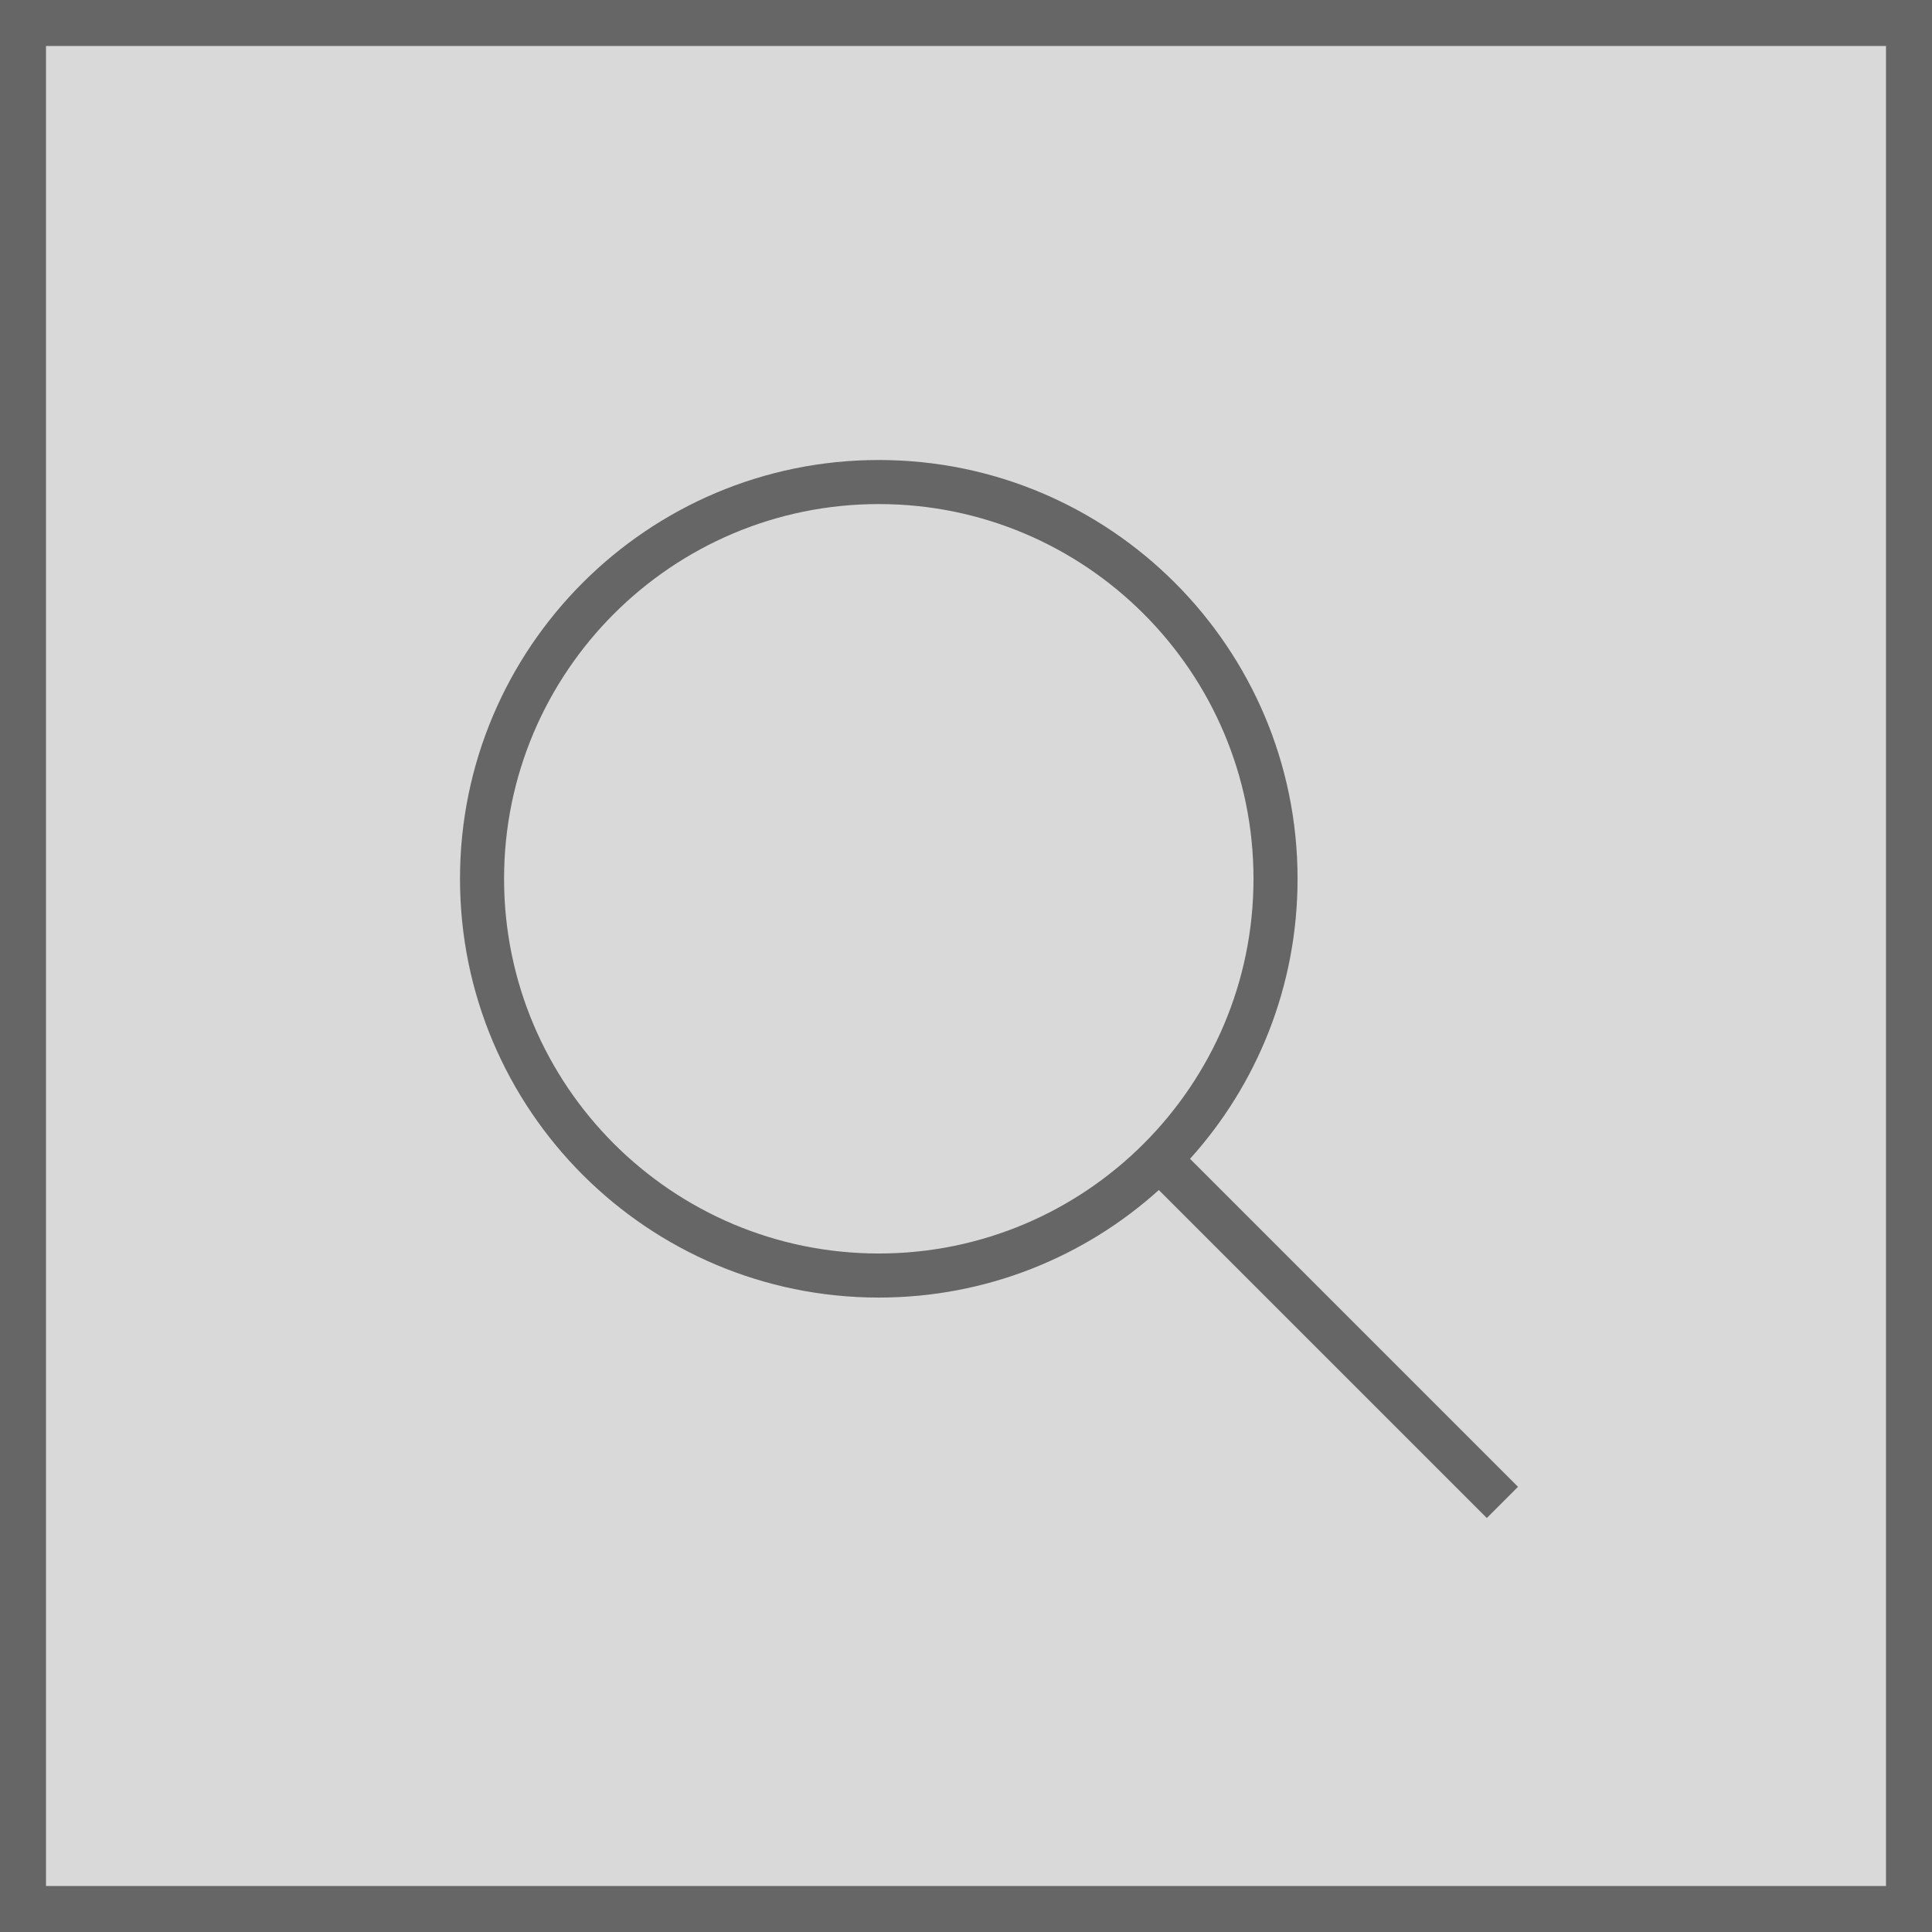 <svg width="42" height="42" viewBox="0 0 42 42" fill="none" xmlns="http://www.w3.org/2000/svg">
<rect x="0.5" y="0.5" width="41" height="41" fill="#D9D9D9" stroke="#666666"/>
<path fill-rule="evenodd" clip-rule="evenodd" d="M25.192 25.87C23.58 27.324 21.444 28.208 19.104 28.208C14.08 28.208 10 24.129 10 19.104C10 14.08 14.08 10 19.104 10C24.129 10 28.208 14.08 28.208 19.104C28.208 21.444 27.324 23.58 25.87 25.192L33 32.322L32.322 33L25.192 25.87ZM19.104 10.958C23.6 10.958 27.25 14.609 27.25 19.104C27.25 23.6 23.6 27.25 19.104 27.25C14.609 27.25 10.958 23.6 10.958 19.104C10.958 14.609 14.609 10.958 19.104 10.958Z" fill="#666666"/>
</svg>
